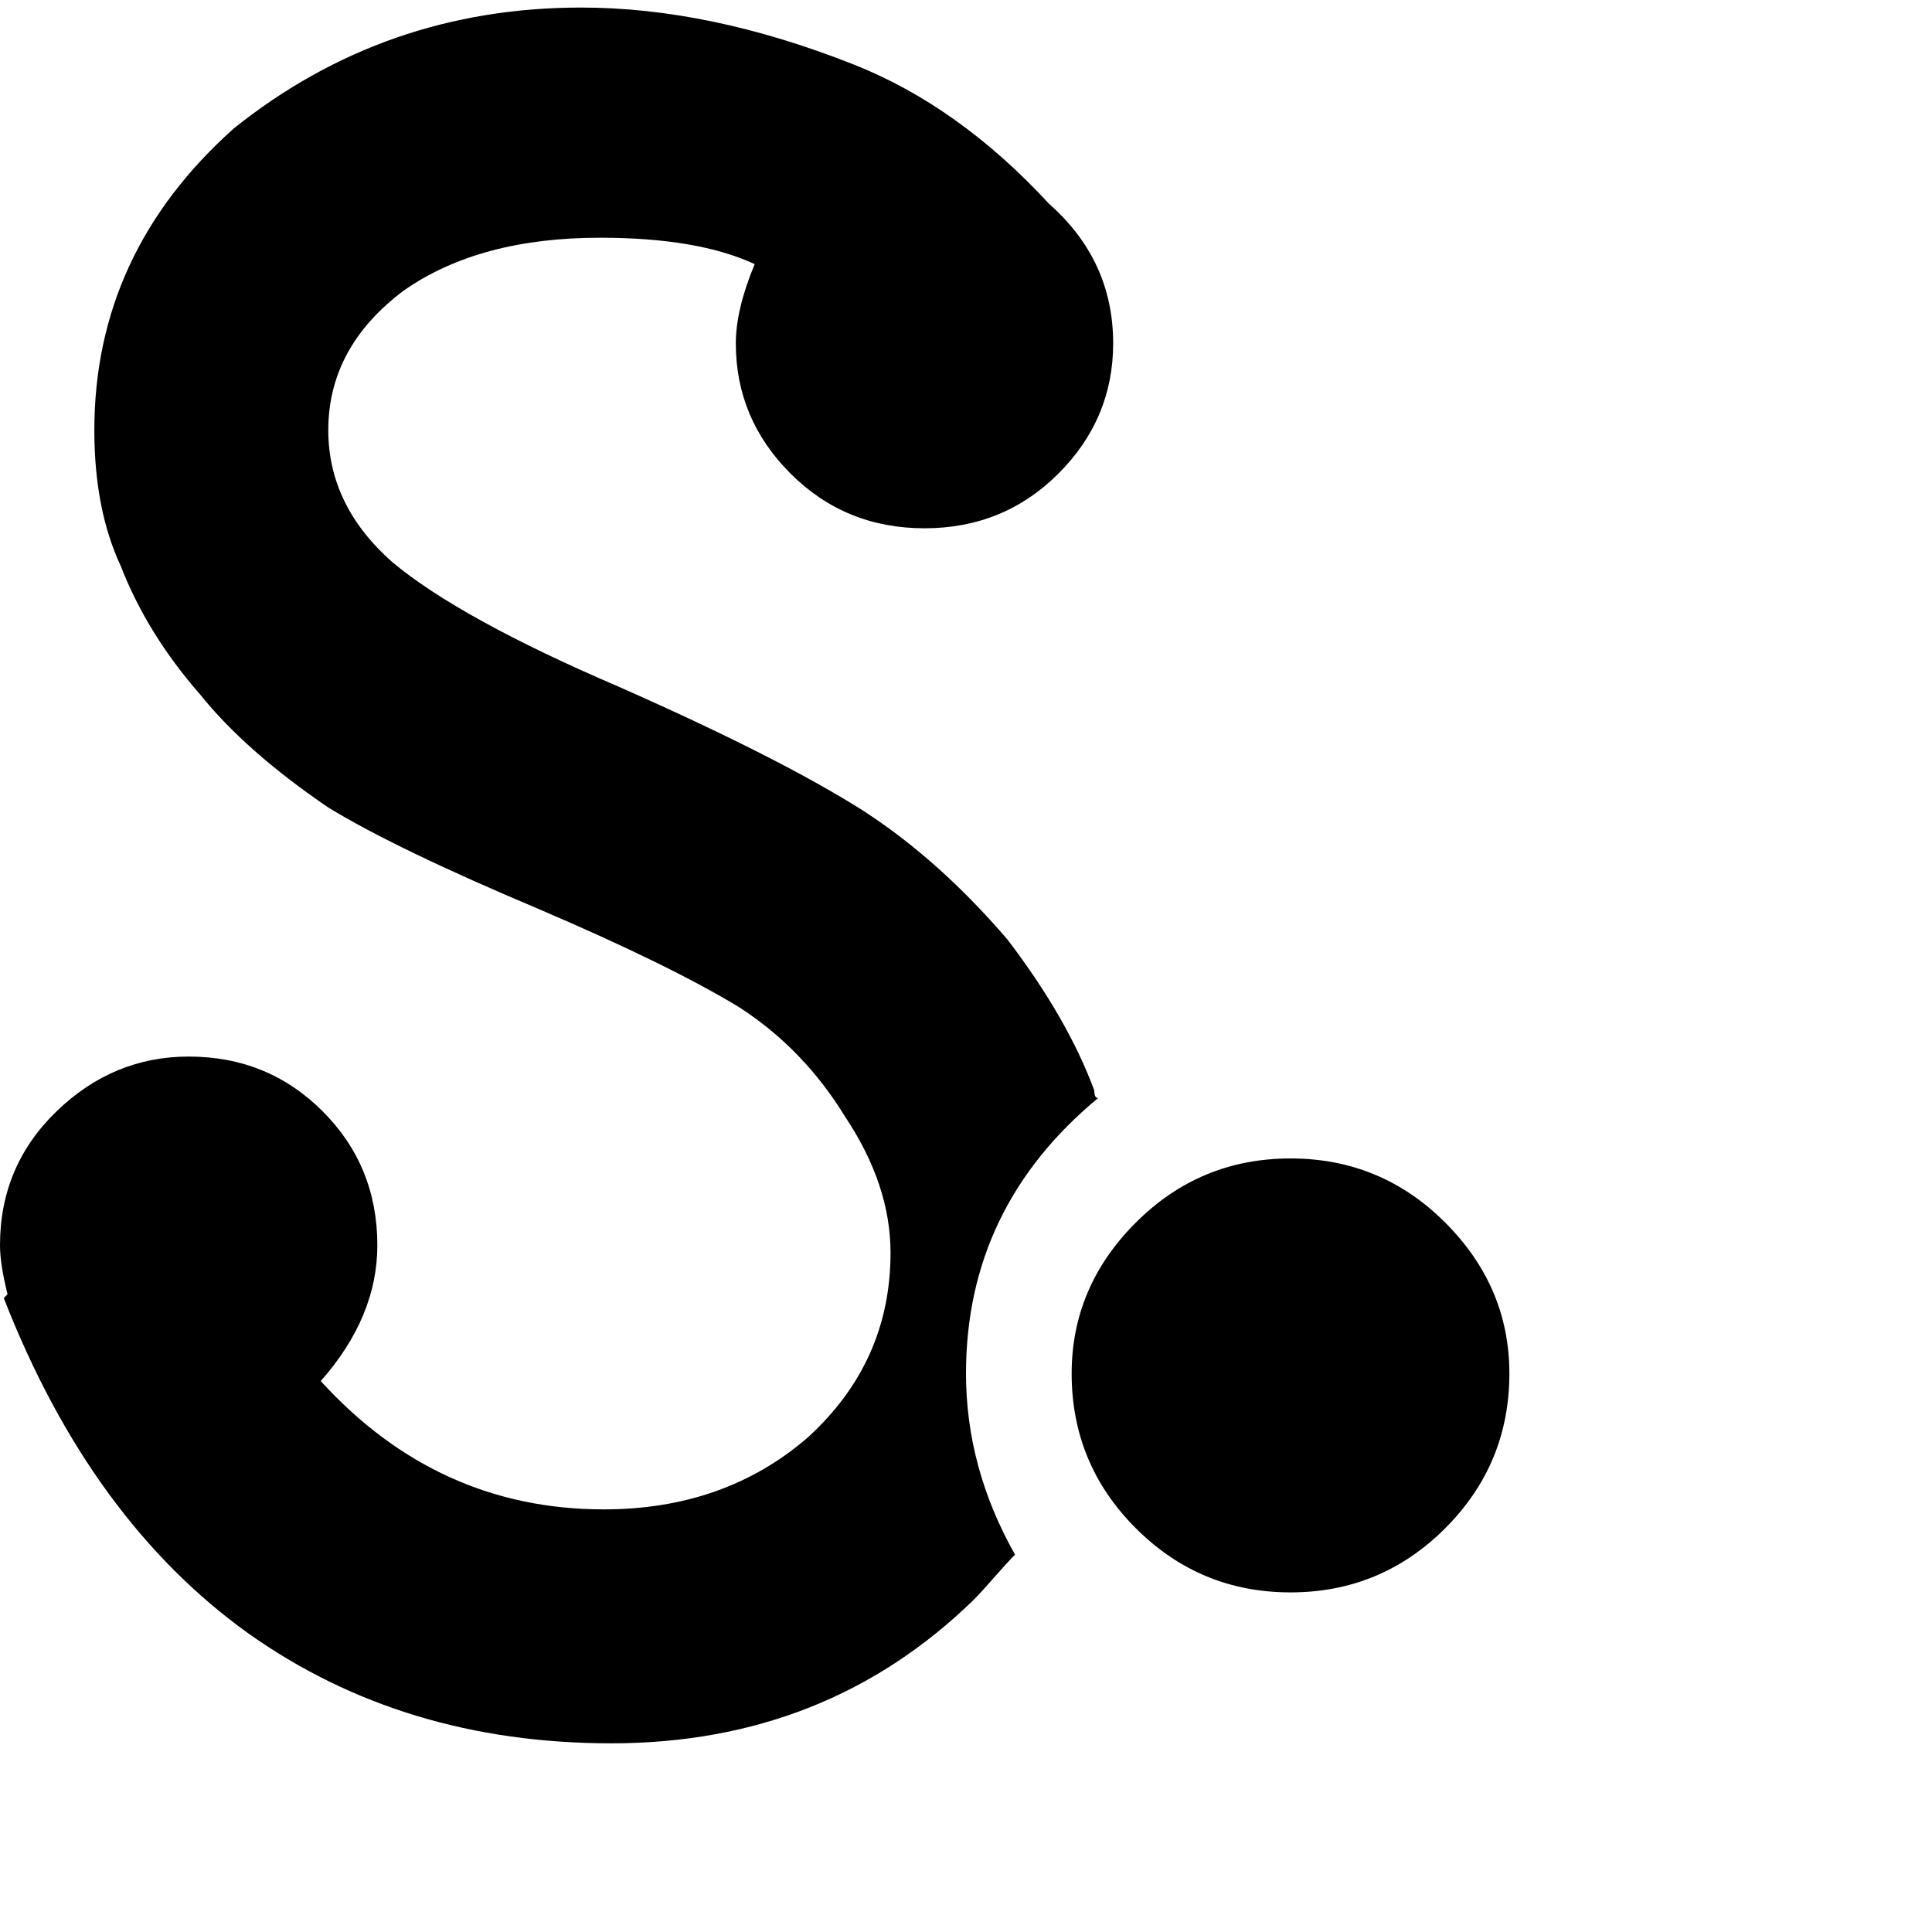 <svg xmlns="http://www.w3.org/2000/svg" version="1.1" viewBox="0 0 512 512" fill="currentColor"><path fill="currentColor" d="M269 412q-2 2-5.5 6t-5.5 6q-39 38-96 38q-55 0-96-29q-42-30-65-89l1-1q-2-8-2-13q0-21 15-35.5T50 280q21 0 35.5 14.5T100 330q0 19-15 36q31 34 75 34q32 0 54-19q22-20 22-49q0-18-12-36q-11-18-28-29q-18-11-53-26q-38-16-56-27q-22-15-34-30q-14-16-21-34q-7-15-7-36q0-47 37-80q40-32 92-32q34 0 72 15q28 11 52 37q17 15 17 37q0 20-14.5 34.5T245 140t-35.5-14.5T195 91q0-9 5-21q-15-7-41-7q-32 0-52 14q-20 15-20 37q0 20 17 35q18 15 60 33q43 19 65 33q20 13 38 34q16 21 23 40q0 2 1 2q-35 29-35 73q0 25 13 48m73-105q-24 0-41 17t-17 40q0 24 17 41t41 17t41-17t17-41q0-23-17-40t-41-17"/></svg>